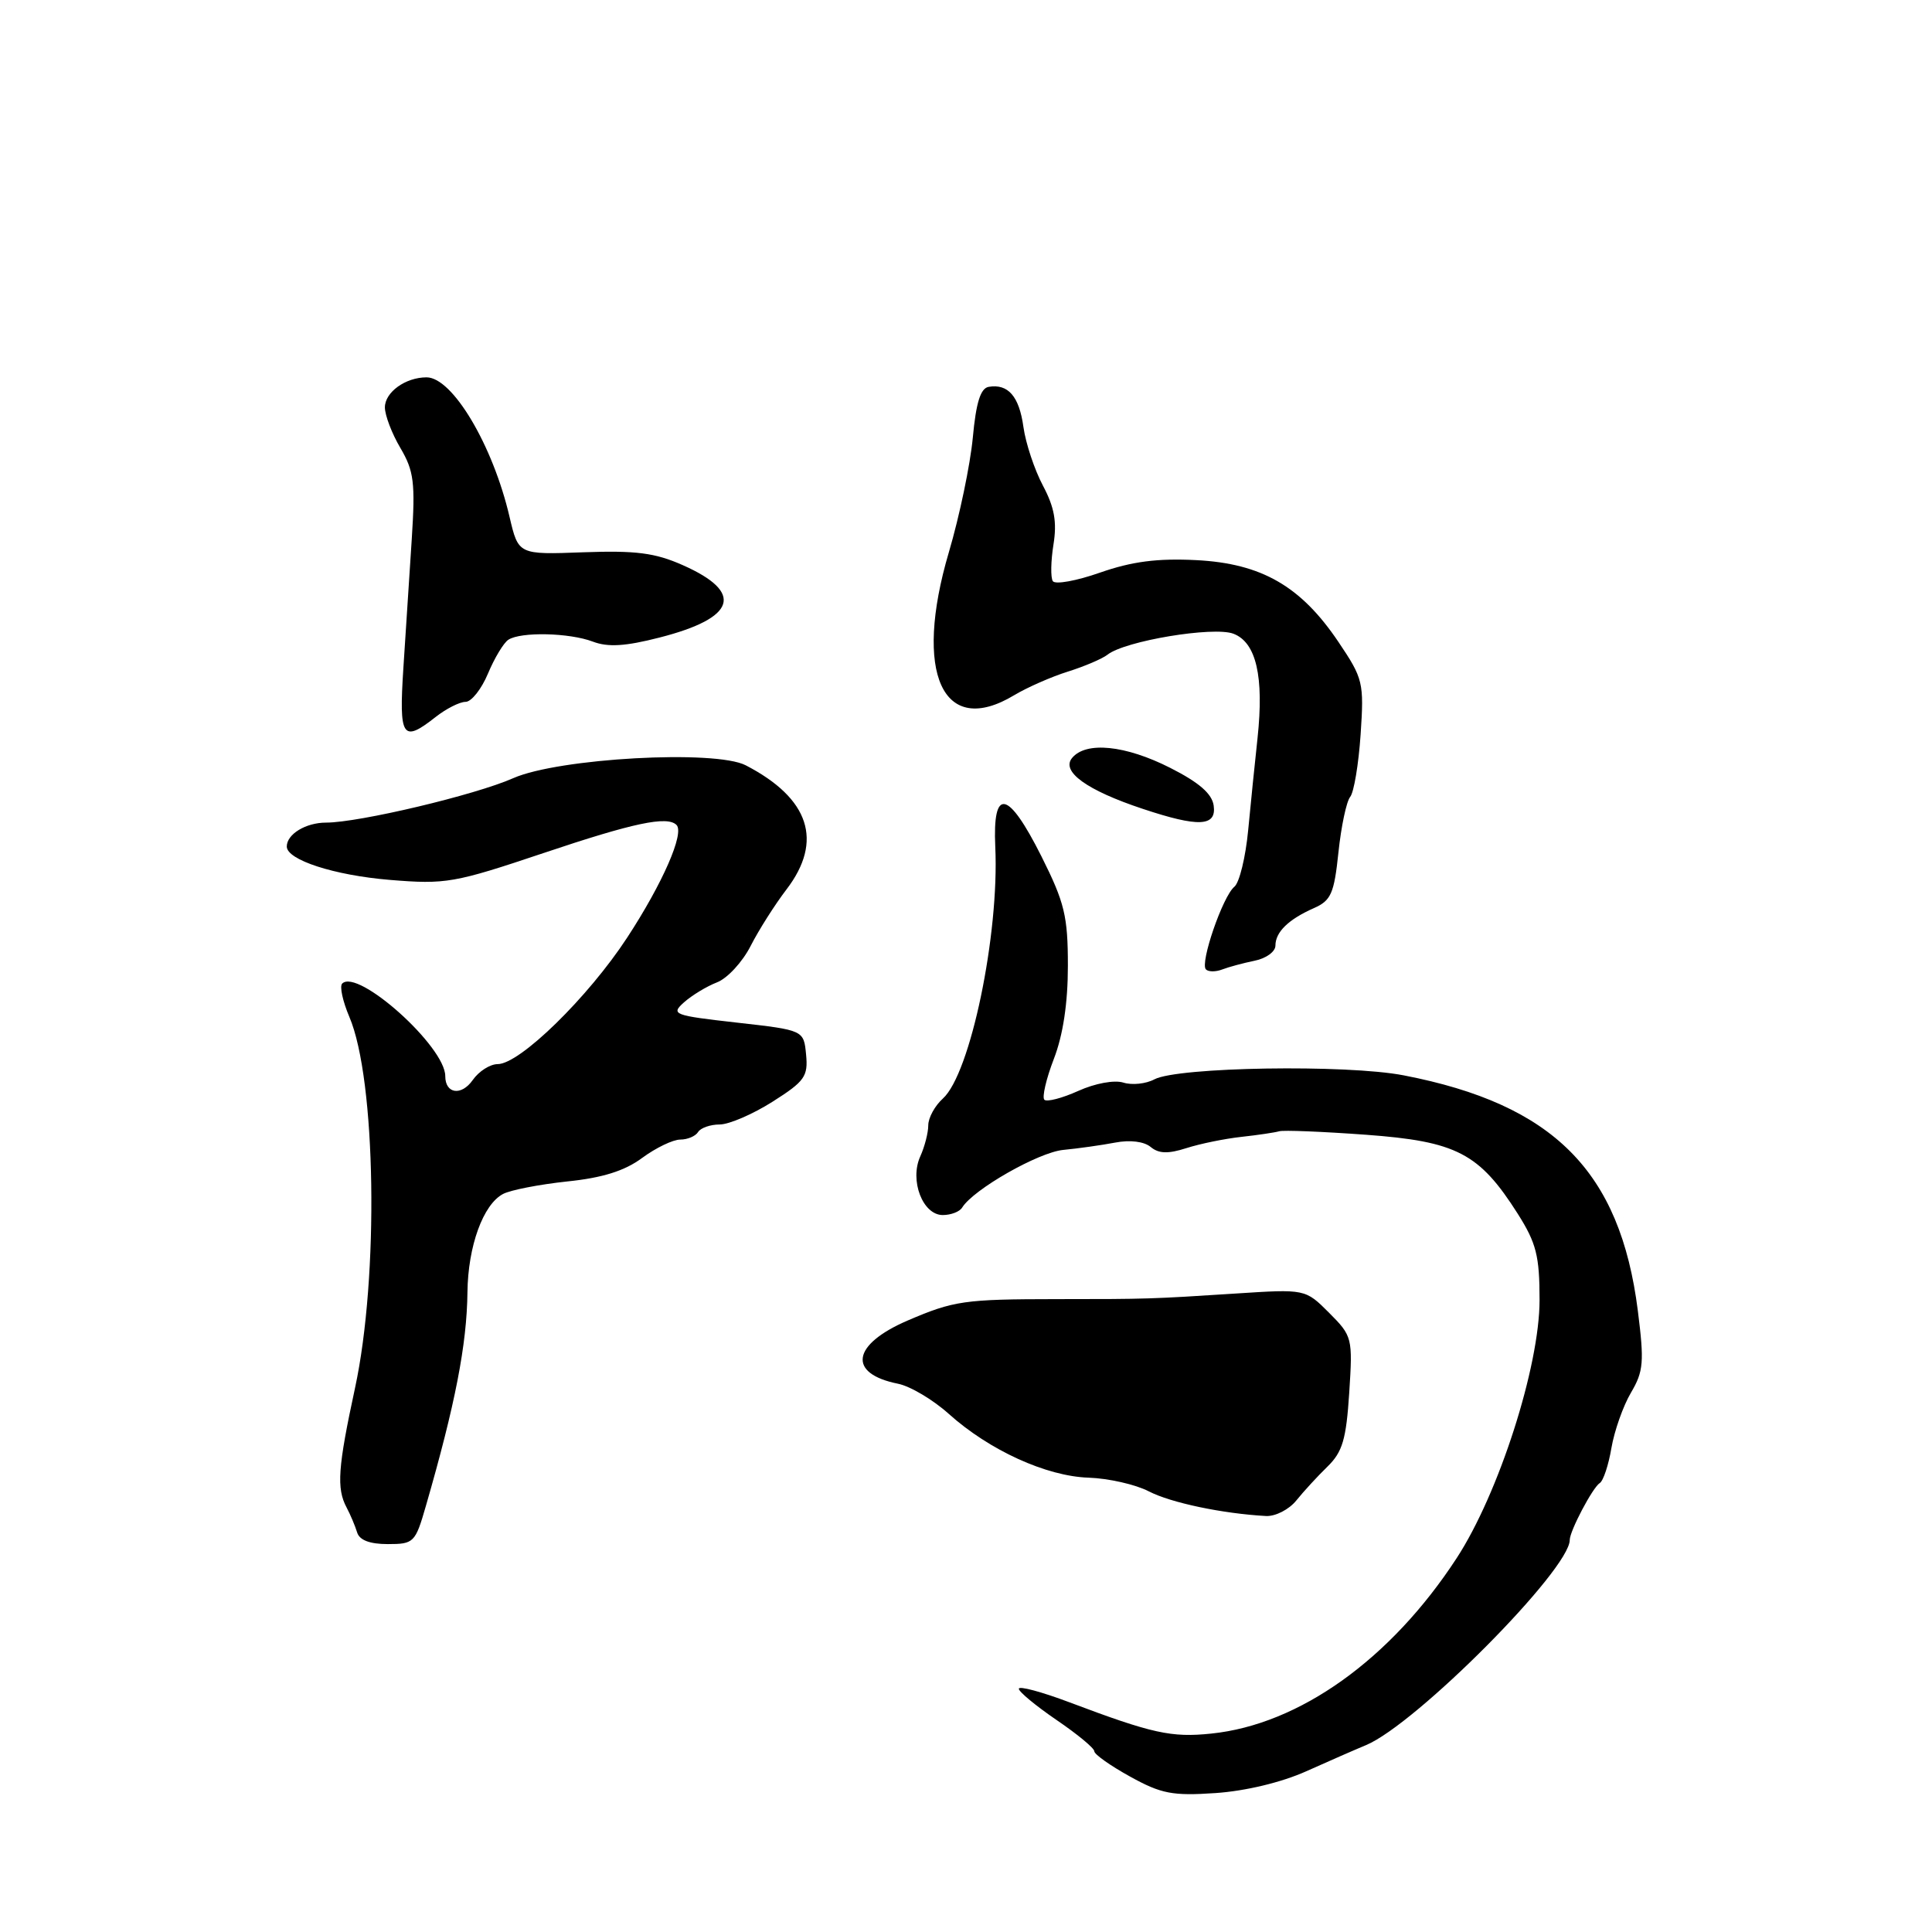 <?xml version="1.0" encoding="UTF-8" standalone="no"?>
<!DOCTYPE svg PUBLIC "-//W3C//DTD SVG 1.1//EN" "http://www.w3.org/Graphics/SVG/1.1/DTD/svg11.dtd" >
<svg xmlns="http://www.w3.org/2000/svg" xmlns:xlink="http://www.w3.org/1999/xlink" version="1.1" viewBox="0 0 256 256">
 <g >
 <path fill="currentColor"
d=" M 173.07 234.71 C 176.06 233.37 179.62 231.81 181.00 231.24 C 187.64 228.47 208.00 207.98 208.00 204.05 C 208.00 202.86 211.04 197.09 211.98 196.51 C 212.44 196.23 213.14 194.13 213.52 191.87 C 213.91 189.60 215.07 186.30 216.11 184.54 C 217.78 181.71 217.88 180.48 217.02 173.66 C 214.68 155.20 205.86 146.33 186.00 142.49 C 178.43 141.02 156.02 141.38 152.96 143.02 C 151.84 143.62 149.99 143.81 148.85 143.45 C 147.66 143.08 145.12 143.54 142.88 144.55 C 140.73 145.52 138.71 146.04 138.38 145.72 C 138.06 145.39 138.62 142.96 139.64 140.31 C 140.86 137.16 141.50 132.91 141.50 127.98 C 141.50 121.39 141.07 119.61 138.00 113.48 C 133.58 104.67 131.51 104.24 131.88 112.23 C 132.42 123.85 128.58 142.26 124.94 145.56 C 123.87 146.52 123.00 148.12 123.00 149.11 C 123.00 150.10 122.52 151.95 121.94 153.23 C 120.50 156.40 122.26 161.00 124.92 161.00 C 126.00 161.00 127.16 160.56 127.49 160.01 C 128.98 157.60 137.60 152.69 140.88 152.37 C 142.87 152.18 145.97 151.74 147.76 151.40 C 149.73 151.02 151.59 151.25 152.47 151.98 C 153.54 152.87 154.78 152.91 157.21 152.13 C 159.02 151.55 162.30 150.88 164.50 150.64 C 166.70 150.40 168.95 150.06 169.50 149.90 C 170.05 149.73 175.22 149.94 180.99 150.36 C 193.01 151.24 196.01 152.80 201.11 160.83 C 203.57 164.72 204.00 166.40 204.00 172.26 C 204.00 181.08 198.59 197.92 193.01 206.47 C 184.28 219.86 172.18 228.51 160.49 229.71 C 155.22 230.26 152.68 229.70 141.75 225.58 C 138.04 224.18 135.00 223.36 135.00 223.77 C 135.00 224.17 137.25 226.03 140.00 227.91 C 142.75 229.78 145.00 231.64 145.00 232.05 C 145.00 232.46 147.14 233.97 149.75 235.41 C 153.87 237.69 155.37 237.98 161.07 237.59 C 165.03 237.32 169.79 236.18 173.07 234.71 Z  M 56.43 199.55 C 60.32 186.09 61.86 178.18 61.94 171.22 C 62.01 165.12 64.02 159.58 66.67 158.20 C 67.67 157.68 71.49 156.94 75.15 156.55 C 79.84 156.07 82.77 155.15 85.09 153.43 C 86.91 152.09 89.17 151.00 90.14 151.00 C 91.10 151.00 92.16 150.55 92.50 150.00 C 92.84 149.45 94.13 149.00 95.36 149.00 C 96.60 149.00 99.75 147.64 102.37 145.98 C 106.63 143.28 107.09 142.63 106.81 139.73 C 106.50 136.50 106.50 136.50 97.63 135.50 C 89.22 134.55 88.86 134.41 90.63 132.82 C 91.66 131.90 93.63 130.70 95.00 130.17 C 96.38 129.64 98.38 127.47 99.46 125.35 C 100.54 123.23 102.68 119.86 104.21 117.86 C 109.12 111.44 107.27 105.79 98.82 101.41 C 94.77 99.31 74.02 100.46 68.01 103.11 C 62.99 105.34 47.55 109.00 43.21 109.00 C 40.52 109.00 38.00 110.53 38.00 112.17 C 38.00 113.94 44.28 115.98 51.64 116.59 C 59.08 117.20 60.17 117.01 72.00 113.04 C 83.93 109.03 88.41 108.08 89.64 109.31 C 90.72 110.39 87.81 117.04 83.11 124.23 C 77.94 132.14 68.88 141.00 65.95 141.00 C 64.94 141.00 63.45 141.95 62.64 143.11 C 61.14 145.25 59.00 144.95 59.00 142.59 C 59.00 138.67 47.40 128.27 45.34 130.33 C 44.98 130.69 45.41 132.67 46.29 134.74 C 49.83 143.02 50.23 169.18 47.04 183.93 C 44.77 194.44 44.57 197.22 45.93 199.76 C 46.44 200.72 47.06 202.20 47.32 203.05 C 47.63 204.08 49.00 204.60 51.38 204.60 C 54.84 204.60 55.03 204.41 56.43 199.55 Z  M 171.76 198.83 C 172.72 197.64 174.58 195.61 175.90 194.33 C 177.89 192.39 178.38 190.72 178.78 184.55 C 179.25 177.26 179.19 177.04 176.11 173.95 C 172.96 170.80 172.96 170.80 163.73 171.40 C 152.63 172.12 152.03 172.14 140.00 172.14 C 127.77 172.15 126.39 172.35 120.26 174.98 C 112.86 178.17 112.27 182.00 118.98 183.35 C 120.60 183.67 123.63 185.47 125.71 187.34 C 131.09 192.17 138.65 195.62 144.26 195.80 C 146.88 195.89 150.46 196.70 152.22 197.61 C 155.13 199.12 161.97 200.56 167.76 200.88 C 169.00 200.94 170.80 200.02 171.76 198.83 Z  M 166.25 127.30 C 167.76 127.00 169.00 126.10 169.00 125.30 C 169.00 123.50 170.73 121.82 174.10 120.33 C 176.37 119.33 176.78 118.40 177.35 112.94 C 177.71 109.51 178.41 106.21 178.90 105.60 C 179.40 105.00 180.02 101.27 180.29 97.31 C 180.75 90.43 180.62 89.92 177.35 85.06 C 172.37 77.66 167.15 74.66 158.50 74.22 C 153.35 73.96 149.99 74.40 145.77 75.87 C 142.62 76.98 139.80 77.48 139.50 77.00 C 139.20 76.52 139.24 74.33 139.59 72.15 C 140.07 69.17 139.72 67.22 138.19 64.34 C 137.07 62.23 135.91 58.74 135.61 56.58 C 135.05 52.52 133.58 50.82 131.00 51.26 C 129.92 51.45 129.33 53.36 128.90 58.01 C 128.56 61.58 127.14 68.40 125.73 73.17 C 120.99 89.21 124.92 97.82 134.38 92.12 C 136.10 91.09 139.30 89.68 141.50 88.99 C 143.70 88.30 146.06 87.29 146.75 86.75 C 149.05 84.92 160.79 82.97 163.43 83.97 C 166.46 85.12 167.50 89.65 166.63 97.80 C 166.29 100.93 165.73 106.42 165.39 110.00 C 165.05 113.58 164.23 116.95 163.56 117.50 C 162.02 118.76 158.97 127.63 159.79 128.45 C 160.12 128.79 161.09 128.79 161.95 128.46 C 162.80 128.13 164.74 127.61 166.25 127.30 Z  M 160.82 106.75 C 160.60 105.17 158.88 103.68 155.07 101.75 C 149.12 98.73 143.90 98.21 142.06 100.43 C 140.56 102.23 144.01 104.72 151.43 107.18 C 158.82 109.64 161.21 109.53 160.82 106.75 Z  M 57.73 95.00 C 59.13 93.90 60.91 93.00 61.69 93.00 C 62.46 93.00 63.80 91.31 64.66 89.25 C 65.52 87.19 66.74 85.17 67.36 84.77 C 69.02 83.69 75.45 83.84 78.56 85.02 C 80.56 85.78 82.86 85.64 87.38 84.48 C 97.56 81.88 98.65 78.50 90.46 74.88 C 86.79 73.25 84.24 72.93 77.29 73.18 C 68.69 73.50 68.69 73.50 67.52 68.50 C 65.31 59.00 59.96 50.00 56.52 50.00 C 53.73 50.00 51.00 51.97 51.00 53.98 C 51.00 55.03 51.93 57.46 53.06 59.37 C 54.85 62.41 55.04 63.96 54.56 71.43 C 54.25 76.14 53.75 83.83 53.45 88.50 C 52.85 97.77 53.31 98.48 57.73 95.00 Z "/>
</g>
</svg>